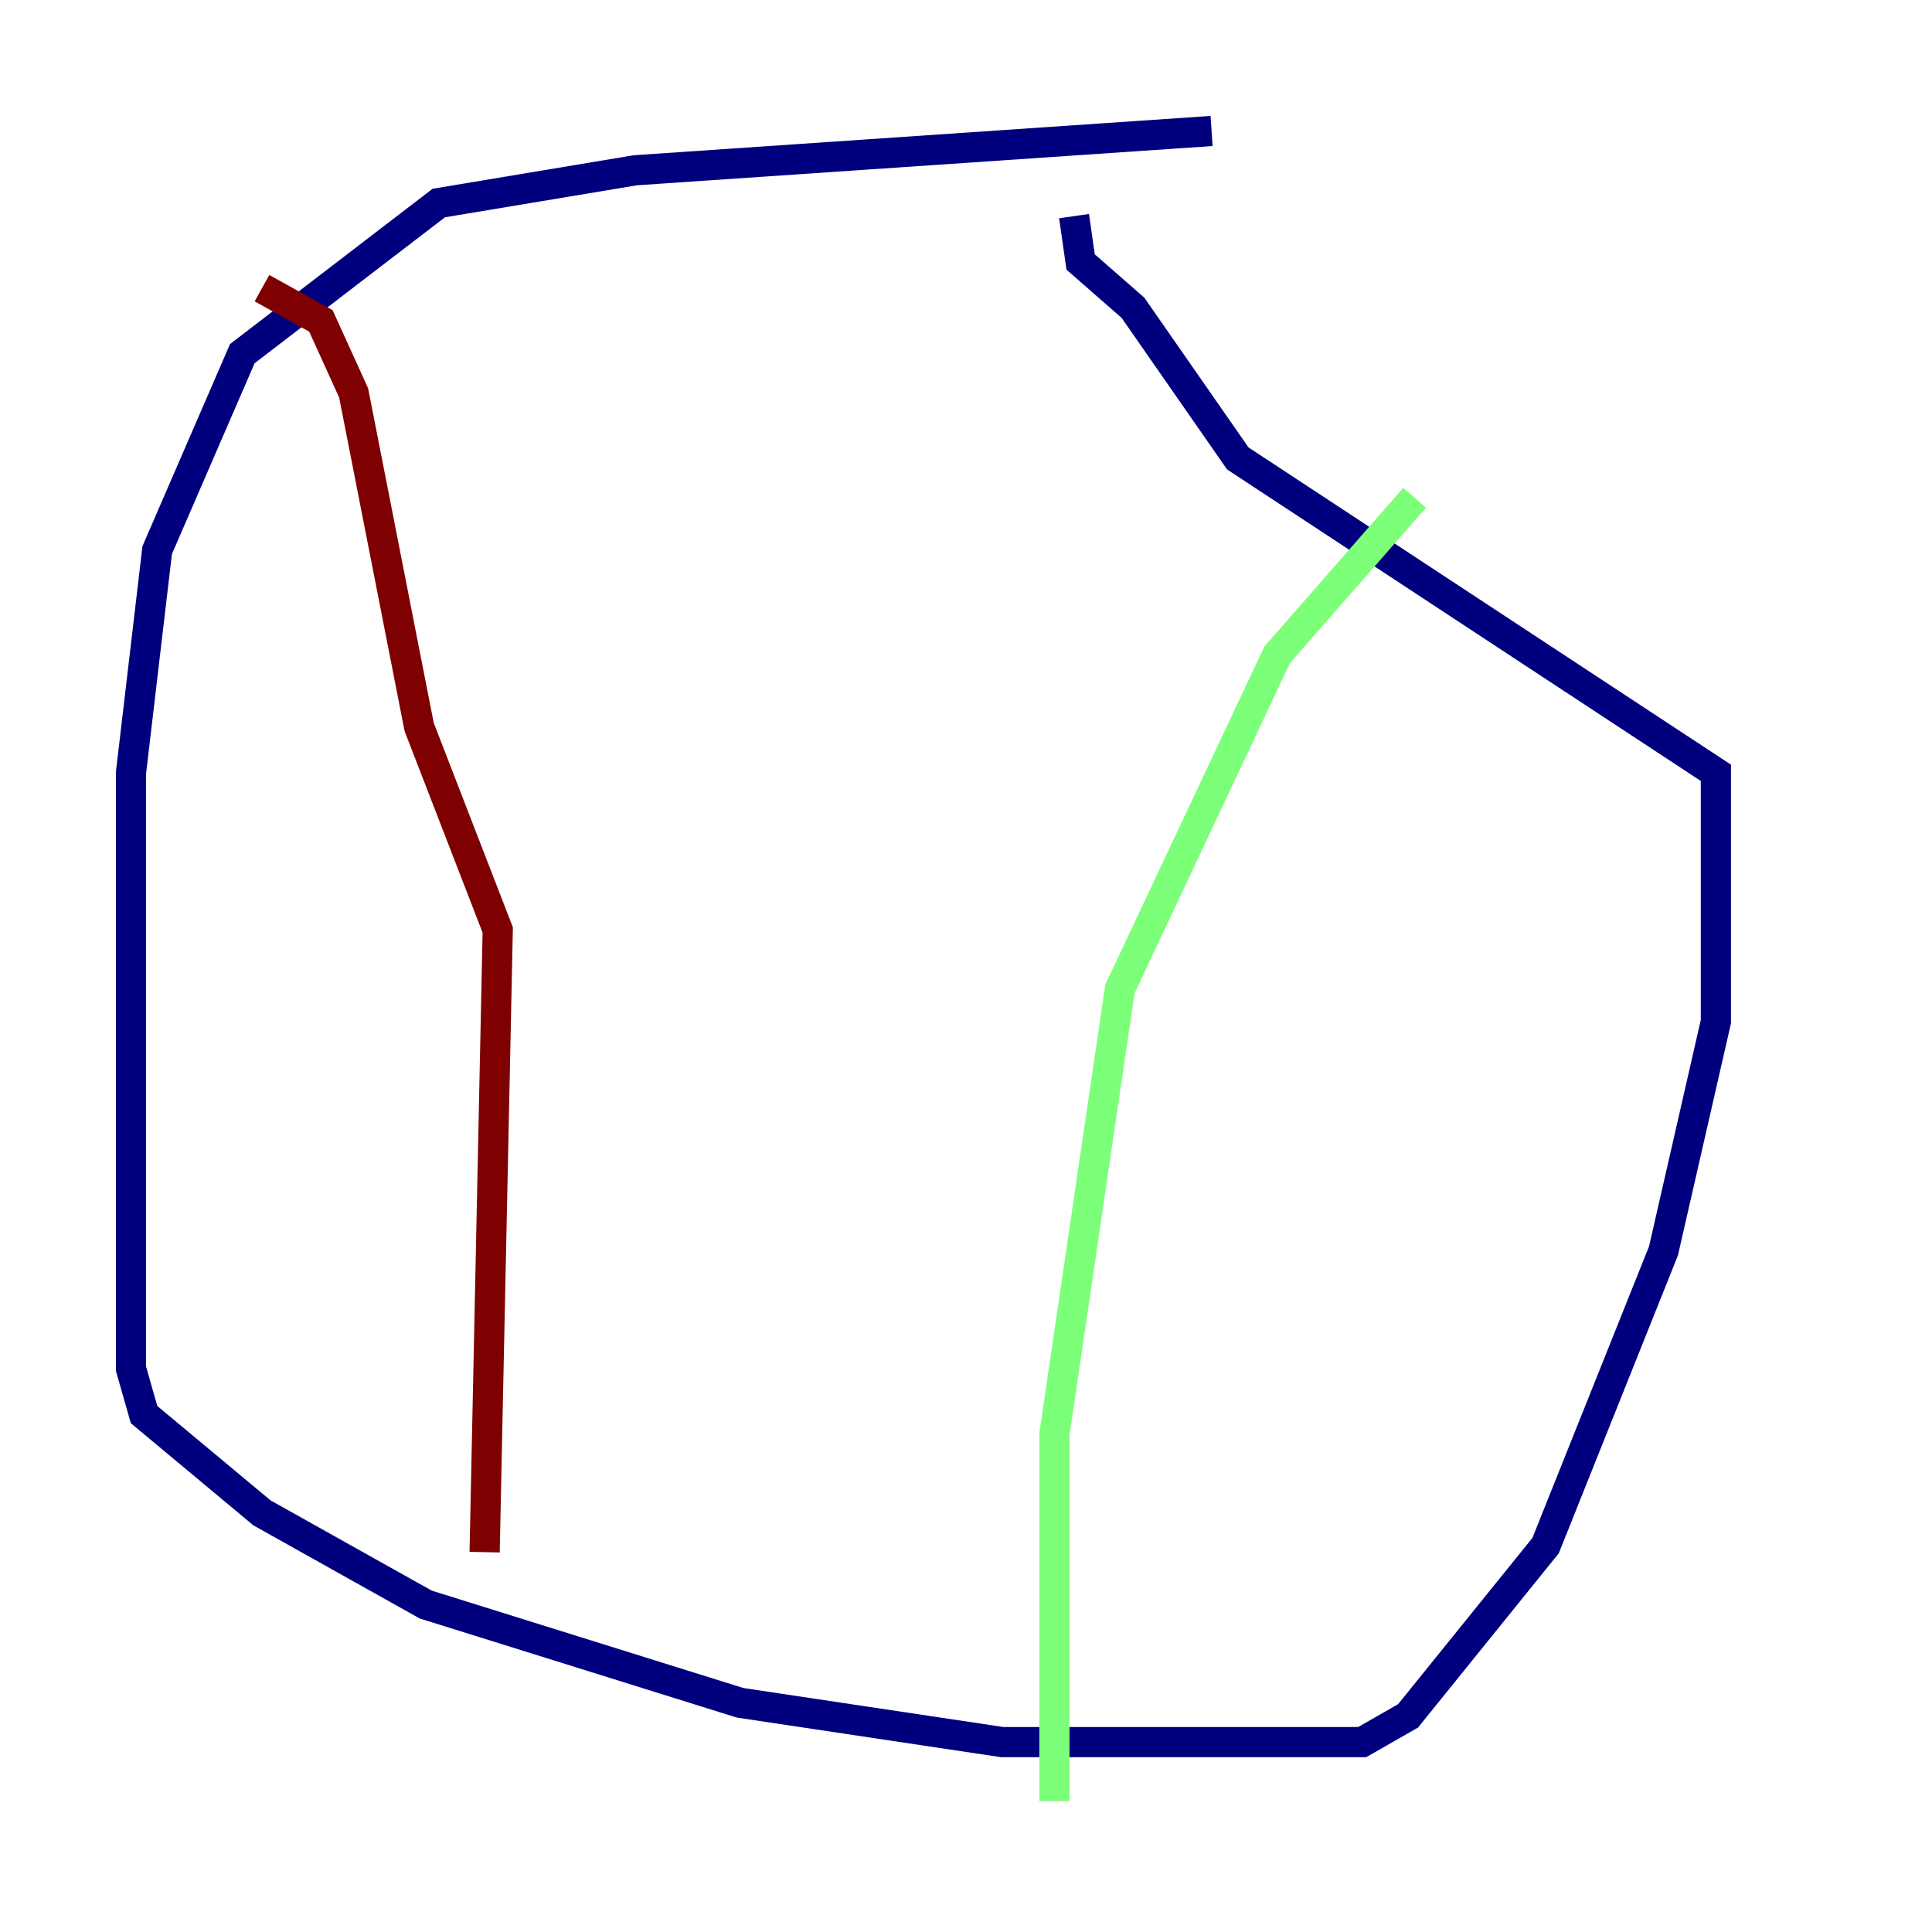 <?xml version="1.0" encoding="utf-8" ?>
<svg baseProfile="tiny" height="128" version="1.2" viewBox="0,0,128,128" width="128" xmlns="http://www.w3.org/2000/svg" xmlns:ev="http://www.w3.org/2001/xml-events" xmlns:xlink="http://www.w3.org/1999/xlink"><defs /><polyline fill="none" points="80.271,8.678 42.088,11.281 29.071,13.451 16.054,23.43 10.414,36.447 8.678,51.2 8.678,90.685 9.546,93.722 17.356,100.231 28.203,106.305 49.031,112.814 66.386,115.417 90.251,115.417 93.288,113.681 102.4,102.4 110.21,82.875 113.681,67.688 113.681,51.2 82.007,30.373 75.064,20.393 71.593,17.356 71.159,14.319" stroke="#00007f" stroke-width="2" /><polyline fill="none" points="93.722,32.976 84.61,43.39 74.197,65.519 69.858,95.024 69.858,119.322" stroke="#7cff79" stroke-width="2" /><polyline fill="none" points="17.356,19.091 21.261,21.261 23.43,26.034 27.77,48.163 32.976,61.614 32.108,102.834" stroke="#7f0000" stroke-width="2" /></svg>